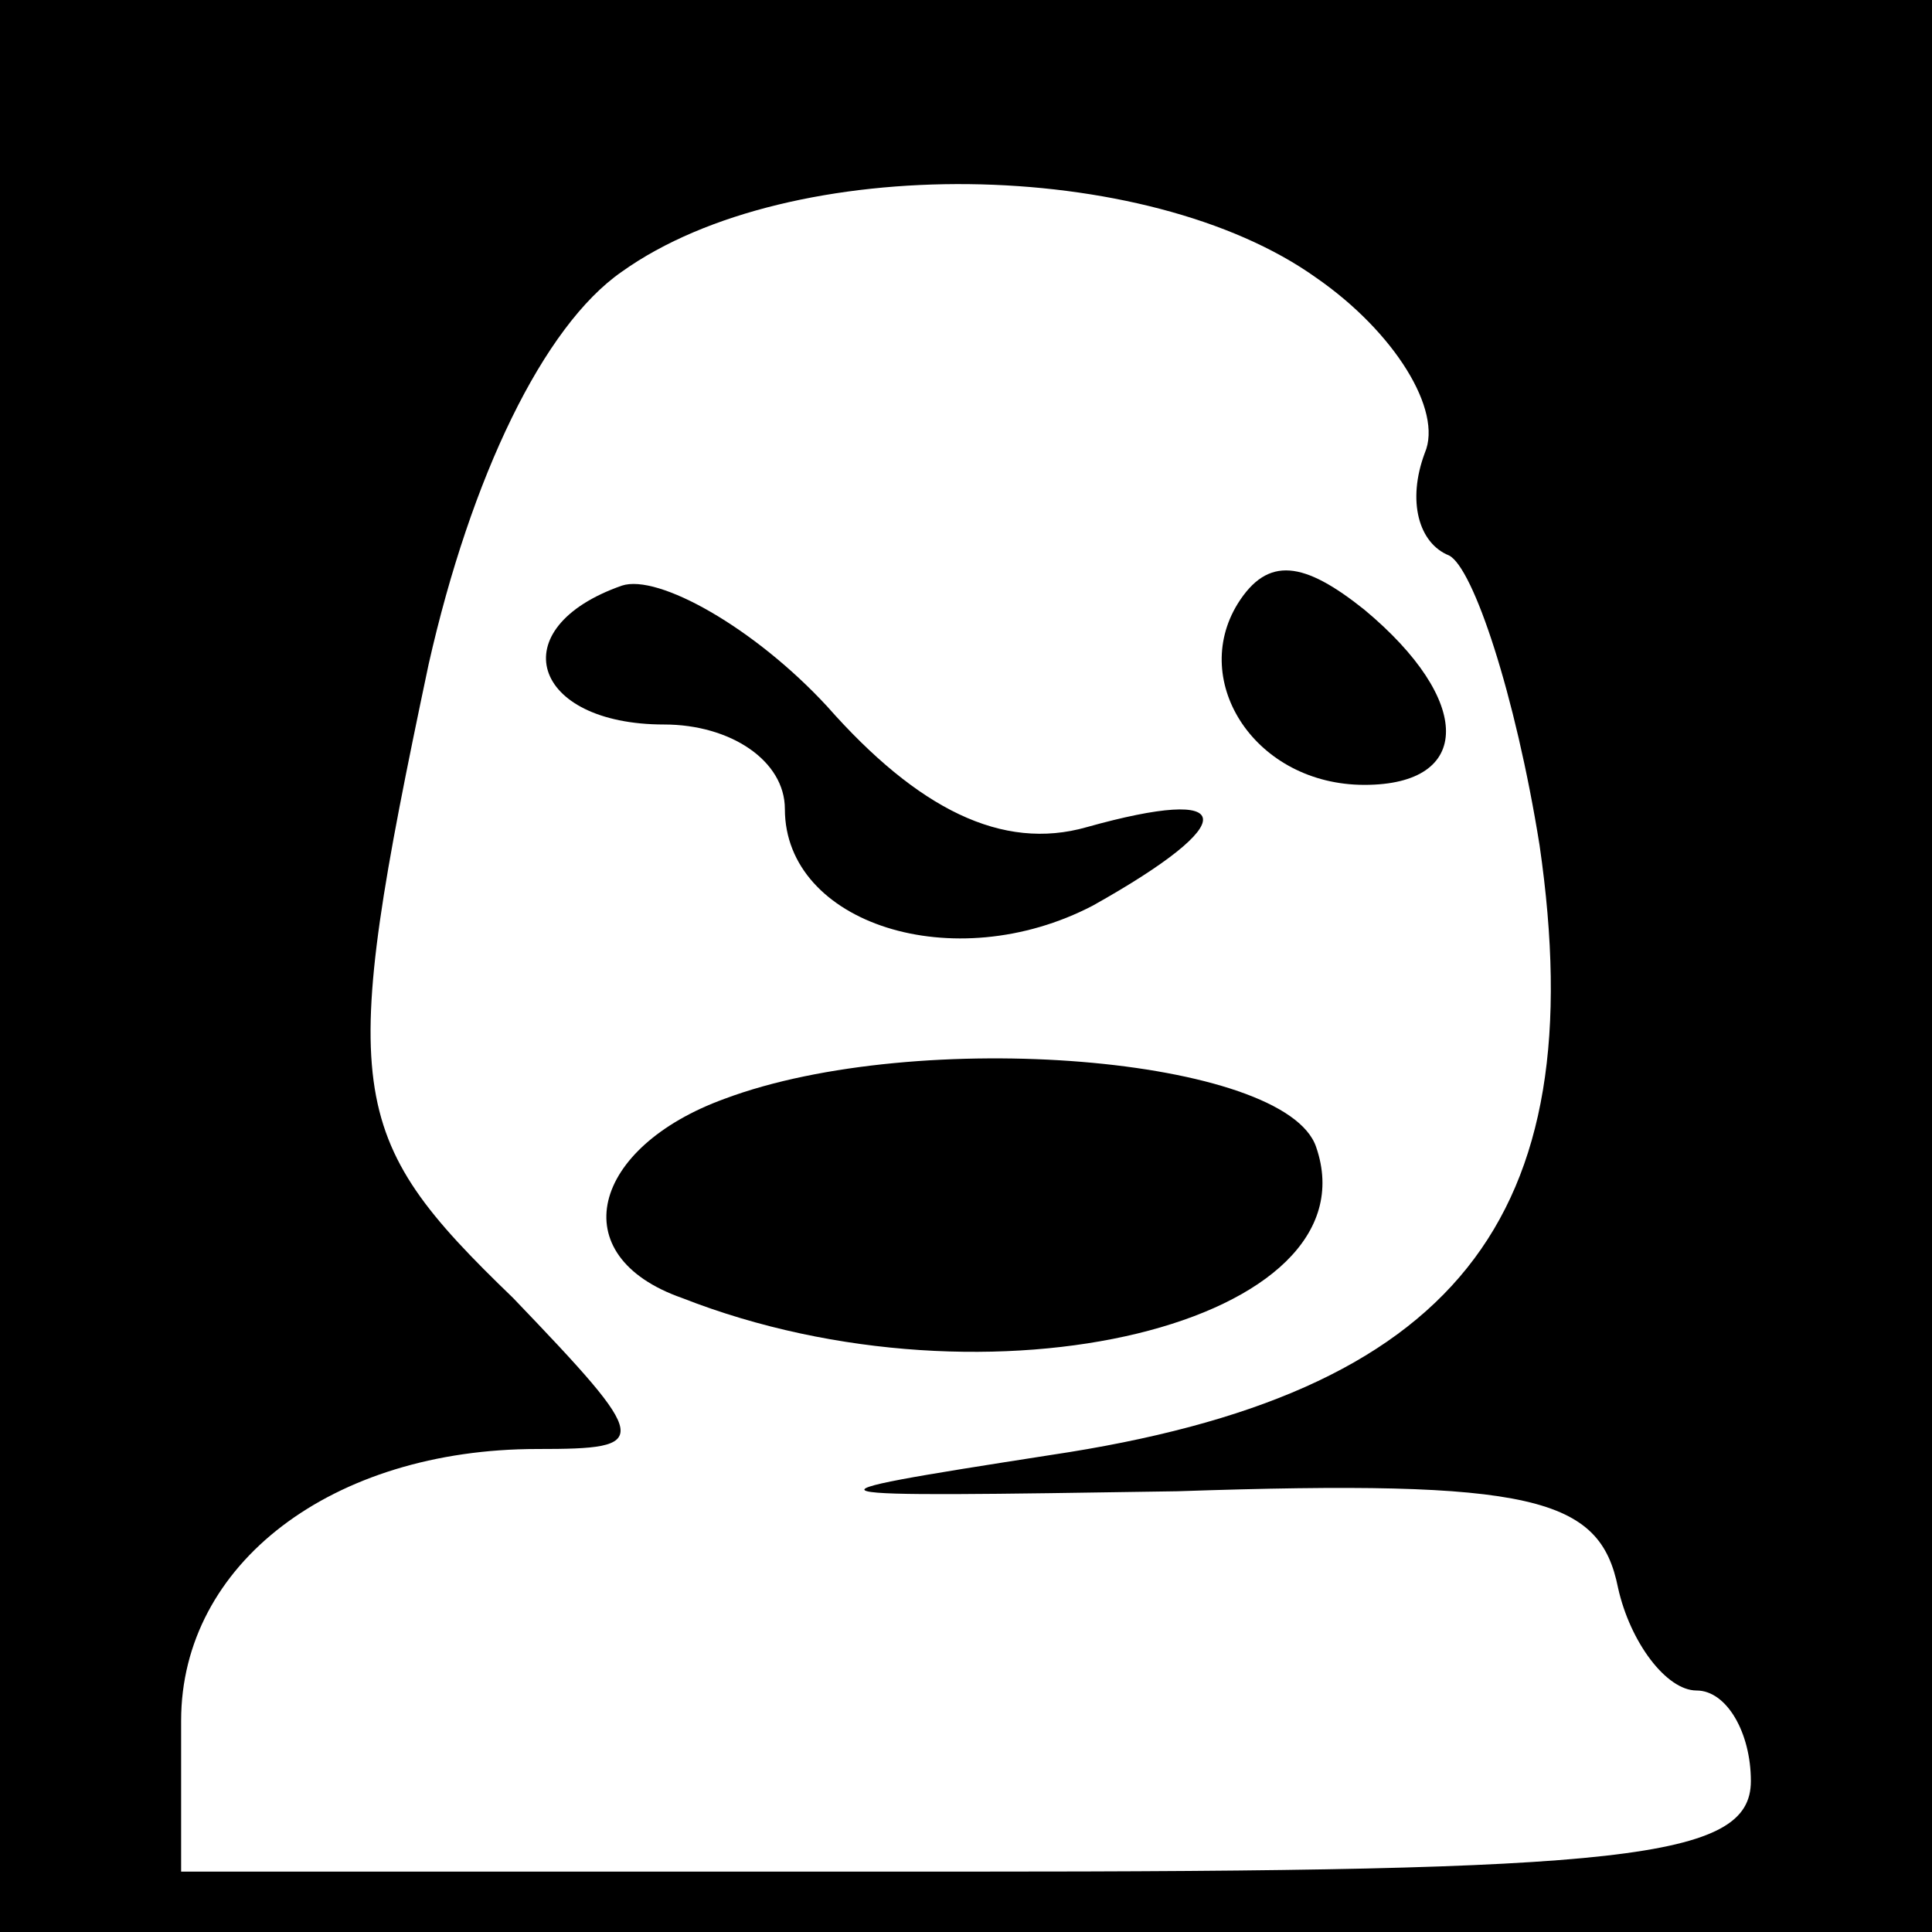 <?xml version="1.0" standalone="no"?>
<!DOCTYPE svg PUBLIC "-//W3C//DTD SVG 20010904//EN"
 "http://www.w3.org/TR/2001/REC-SVG-20010904/DTD/svg10.dtd">
<svg version="1.0" xmlns="http://www.w3.org/2000/svg"
 width="32pt" height="32pt" viewBox="0 0 32 32"
 preserveAspectRatio="xMidYMid meet">
<rect x="0" y="0" width="32" height="32" fill="#808080" stroke="none"/>
<g transform="translate(0,32) scale(0.1,-0.1)"
fill="#000000" stroke="none">
<path fill="#000000" stroke="none" d="M0 160 l0 -160 160 0 160 0 0 160 0
160 -160 0 -160 0 0 -160z"/>
<path fill="#ffffff" stroke="none" d="M218 274 c13 -9 21 -22 18 -29 -3 -8
-1 -15 4 -17 4 -2 11 -23 15 -48 9 -62 -14 -91 -81 -101 -45 -7 -43 -7 21 -6
59 2 70 -1 73 -16 2 -9 8 -17 13 -17 5 0 9 -7 9 -15 0 -13 -21 -15 -130 -15
l-130 0 0 25 c0 26 25 45 59 45 19 0 19 1 -4 25 -28 27 -29 34 -14 105 7 31
19 56 32 65 28 20 87 19 115 -1z"/>
<path fill="#000000" stroke="none" d="M103 223 c-20 -7 -15 -23 7 -23 11 0
20 -6 20 -14 0 -19 28 -28 51 -16 25 14 24 20 -1 13 -14 -4 -28 3 -43 20 -12
13 -28 22 -34 20z"/>
<path fill="#000000" stroke="none" d="M205 220 c-8 -13 3 -30 21 -30 18 0 18
14 0 29 -10 8 -16 9 -21 1z"/>
<path fill="#000000" stroke="none" d="M120 138 c-22 -8 -27 -26 -7 -33 51
-20 115 -4 105 25 -5 15 -66 20 -98 8z"/>
</g>
</svg>
